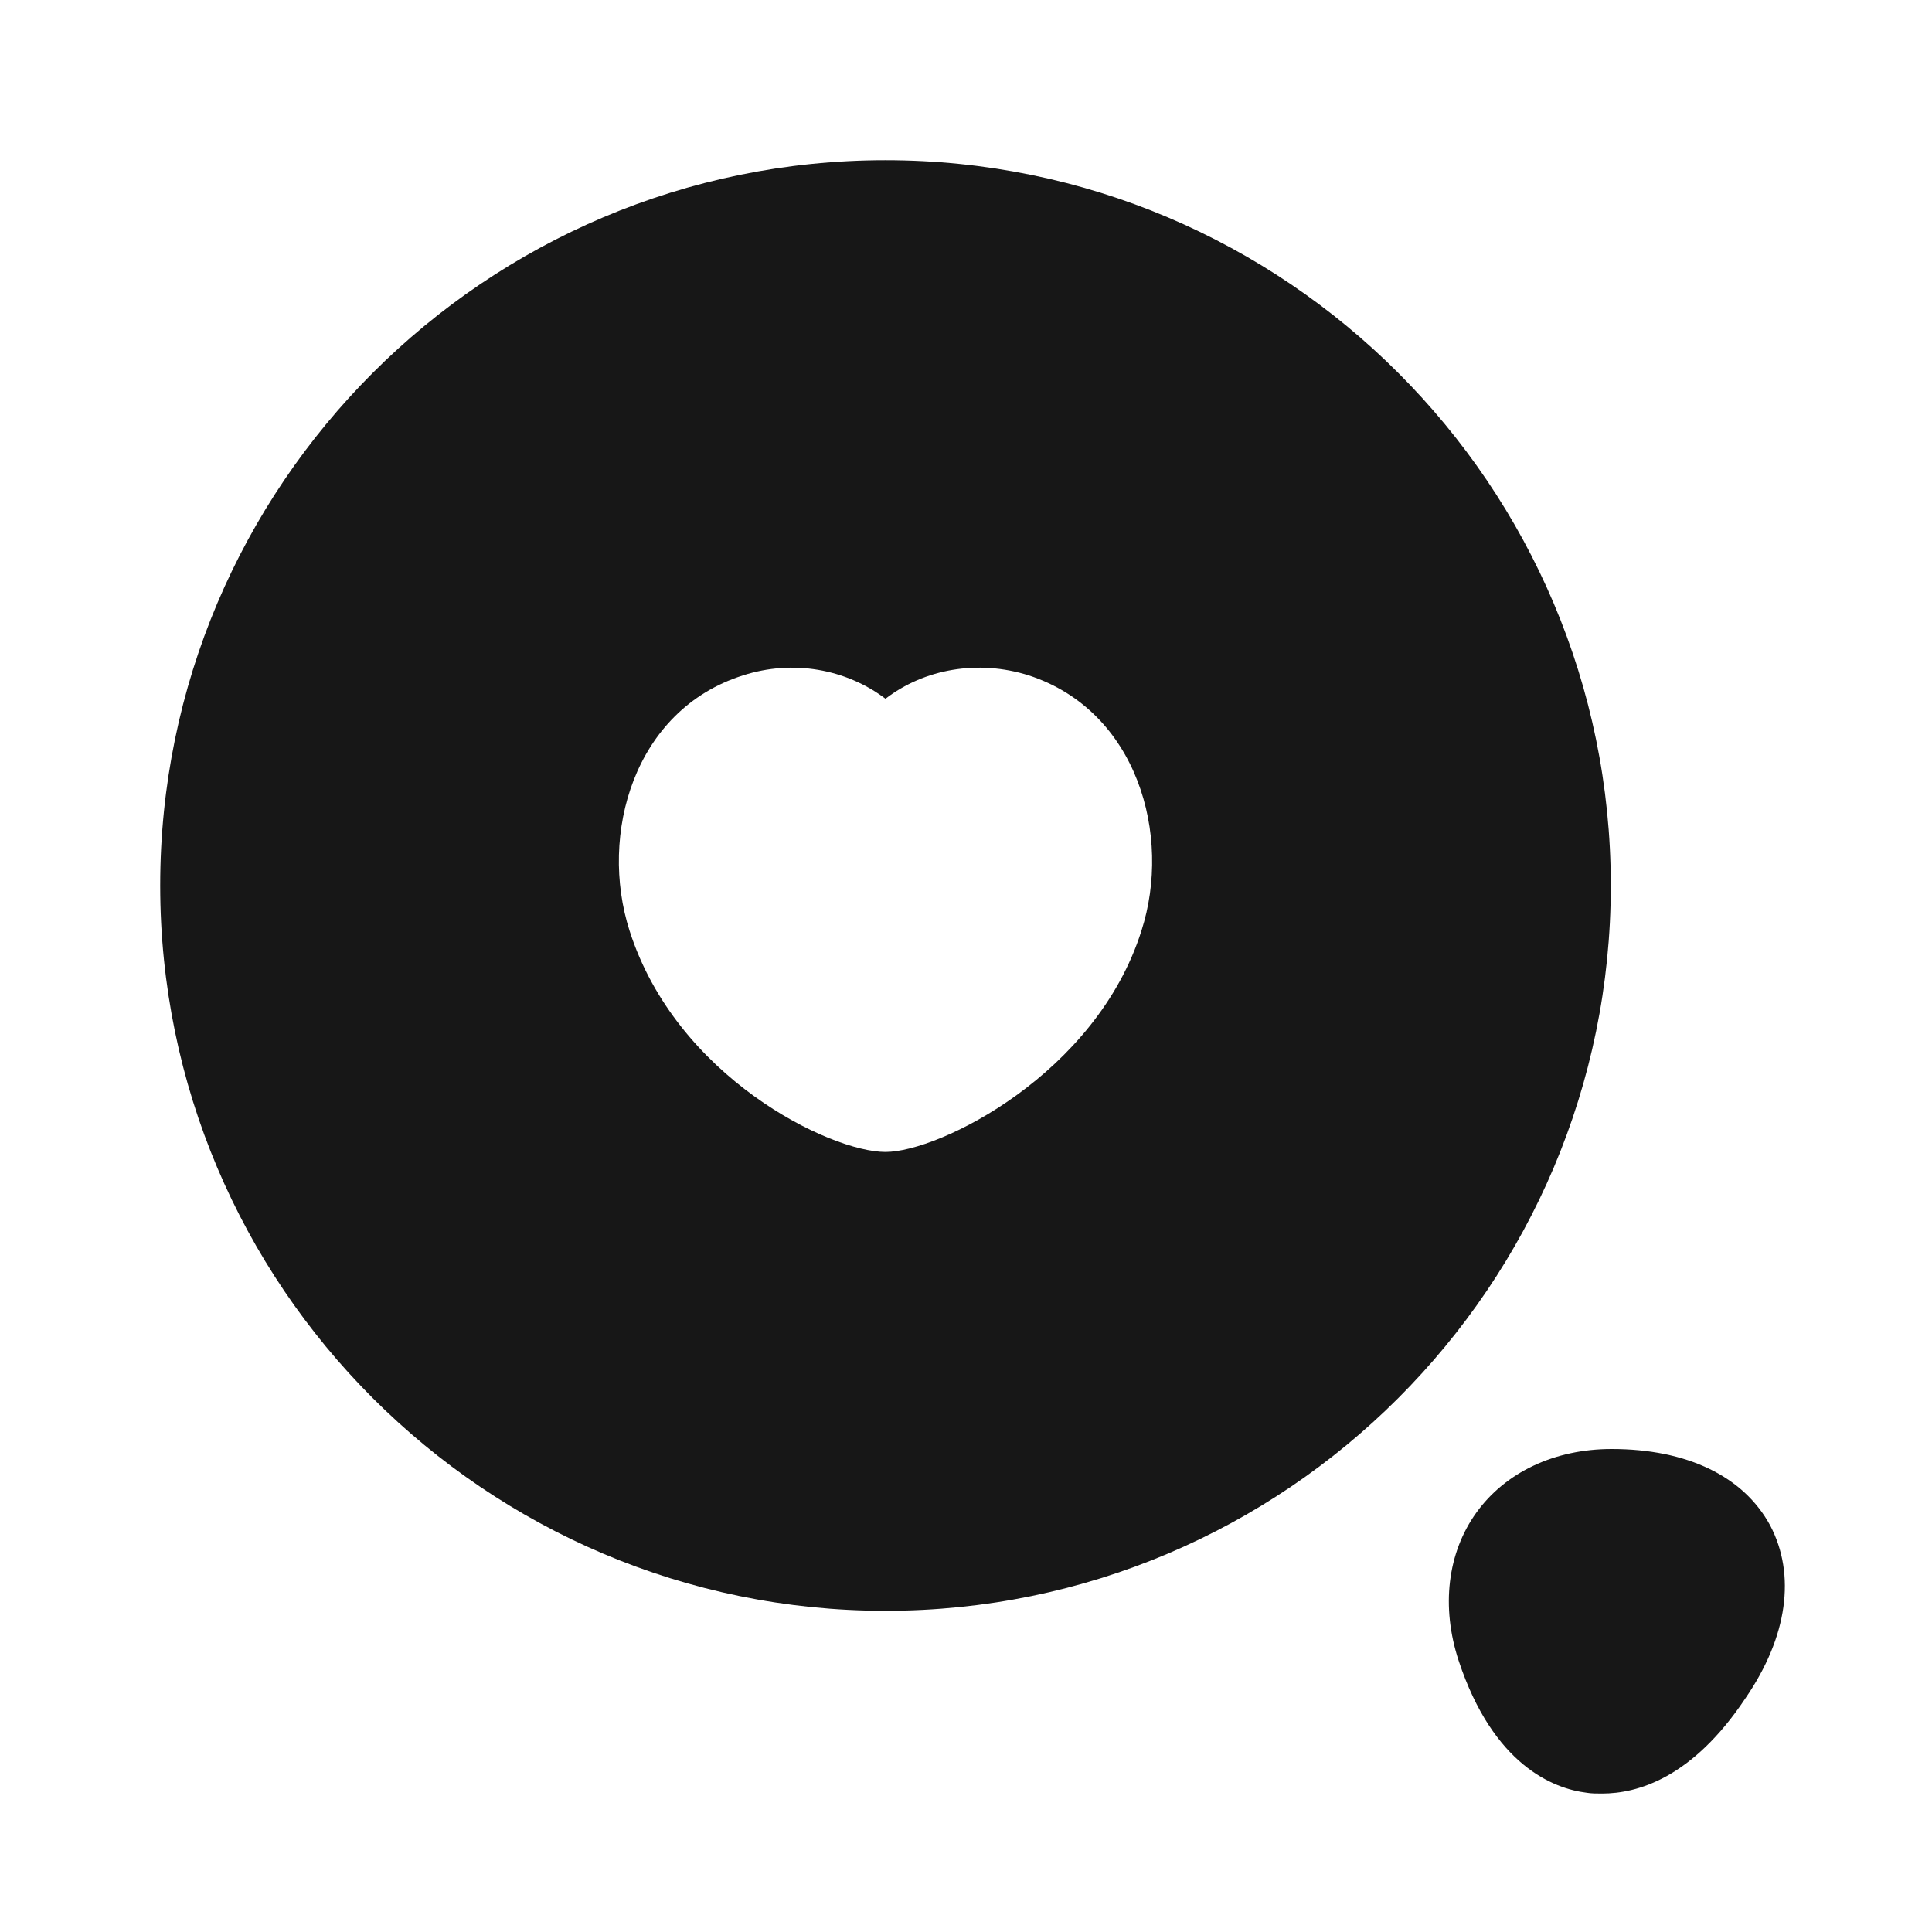 <svg width="24" height="24" viewBox="0 0 24 24" fill="none" xmlns="http://www.w3.org/2000/svg">
<path d="M11 1.99C6.03 1.99 1.99 6.03 1.99 11C1.99 15.97 6.03 20.01 11 20.01C15.97 20.01 20.01 15.97 20.01 11C20.01 6.03 15.97 1.99 11 1.99ZM14.18 11.56C13.62 13.34 11.67 14.31 11 14.31C10.31 14.31 8.4 13.38 7.82 11.56C7.44 10.37 7.87 8.82 9.23 8.39C9.85 8.19 10.51 8.31 11 8.68C11.48 8.31 12.15 8.19 12.78 8.39C14.13 8.83 14.56 10.38 14.18 11.56Z" fill="#171717"/>
<path d="M21.99 18.95C21.66 18.34 20.96 18 20.02 18C19.31 18 18.7 18.29 18.34 18.79C17.98 19.29 17.9 19.96 18.12 20.63C18.55 21.93 19.3 22.22 19.71 22.27C19.77 22.28 19.83 22.28 19.9 22.28C20.34 22.28 21.02 22.09 21.68 21.1C22.21 20.33 22.31 19.56 21.99 18.95Z" fill="#171717"/>
</svg>
